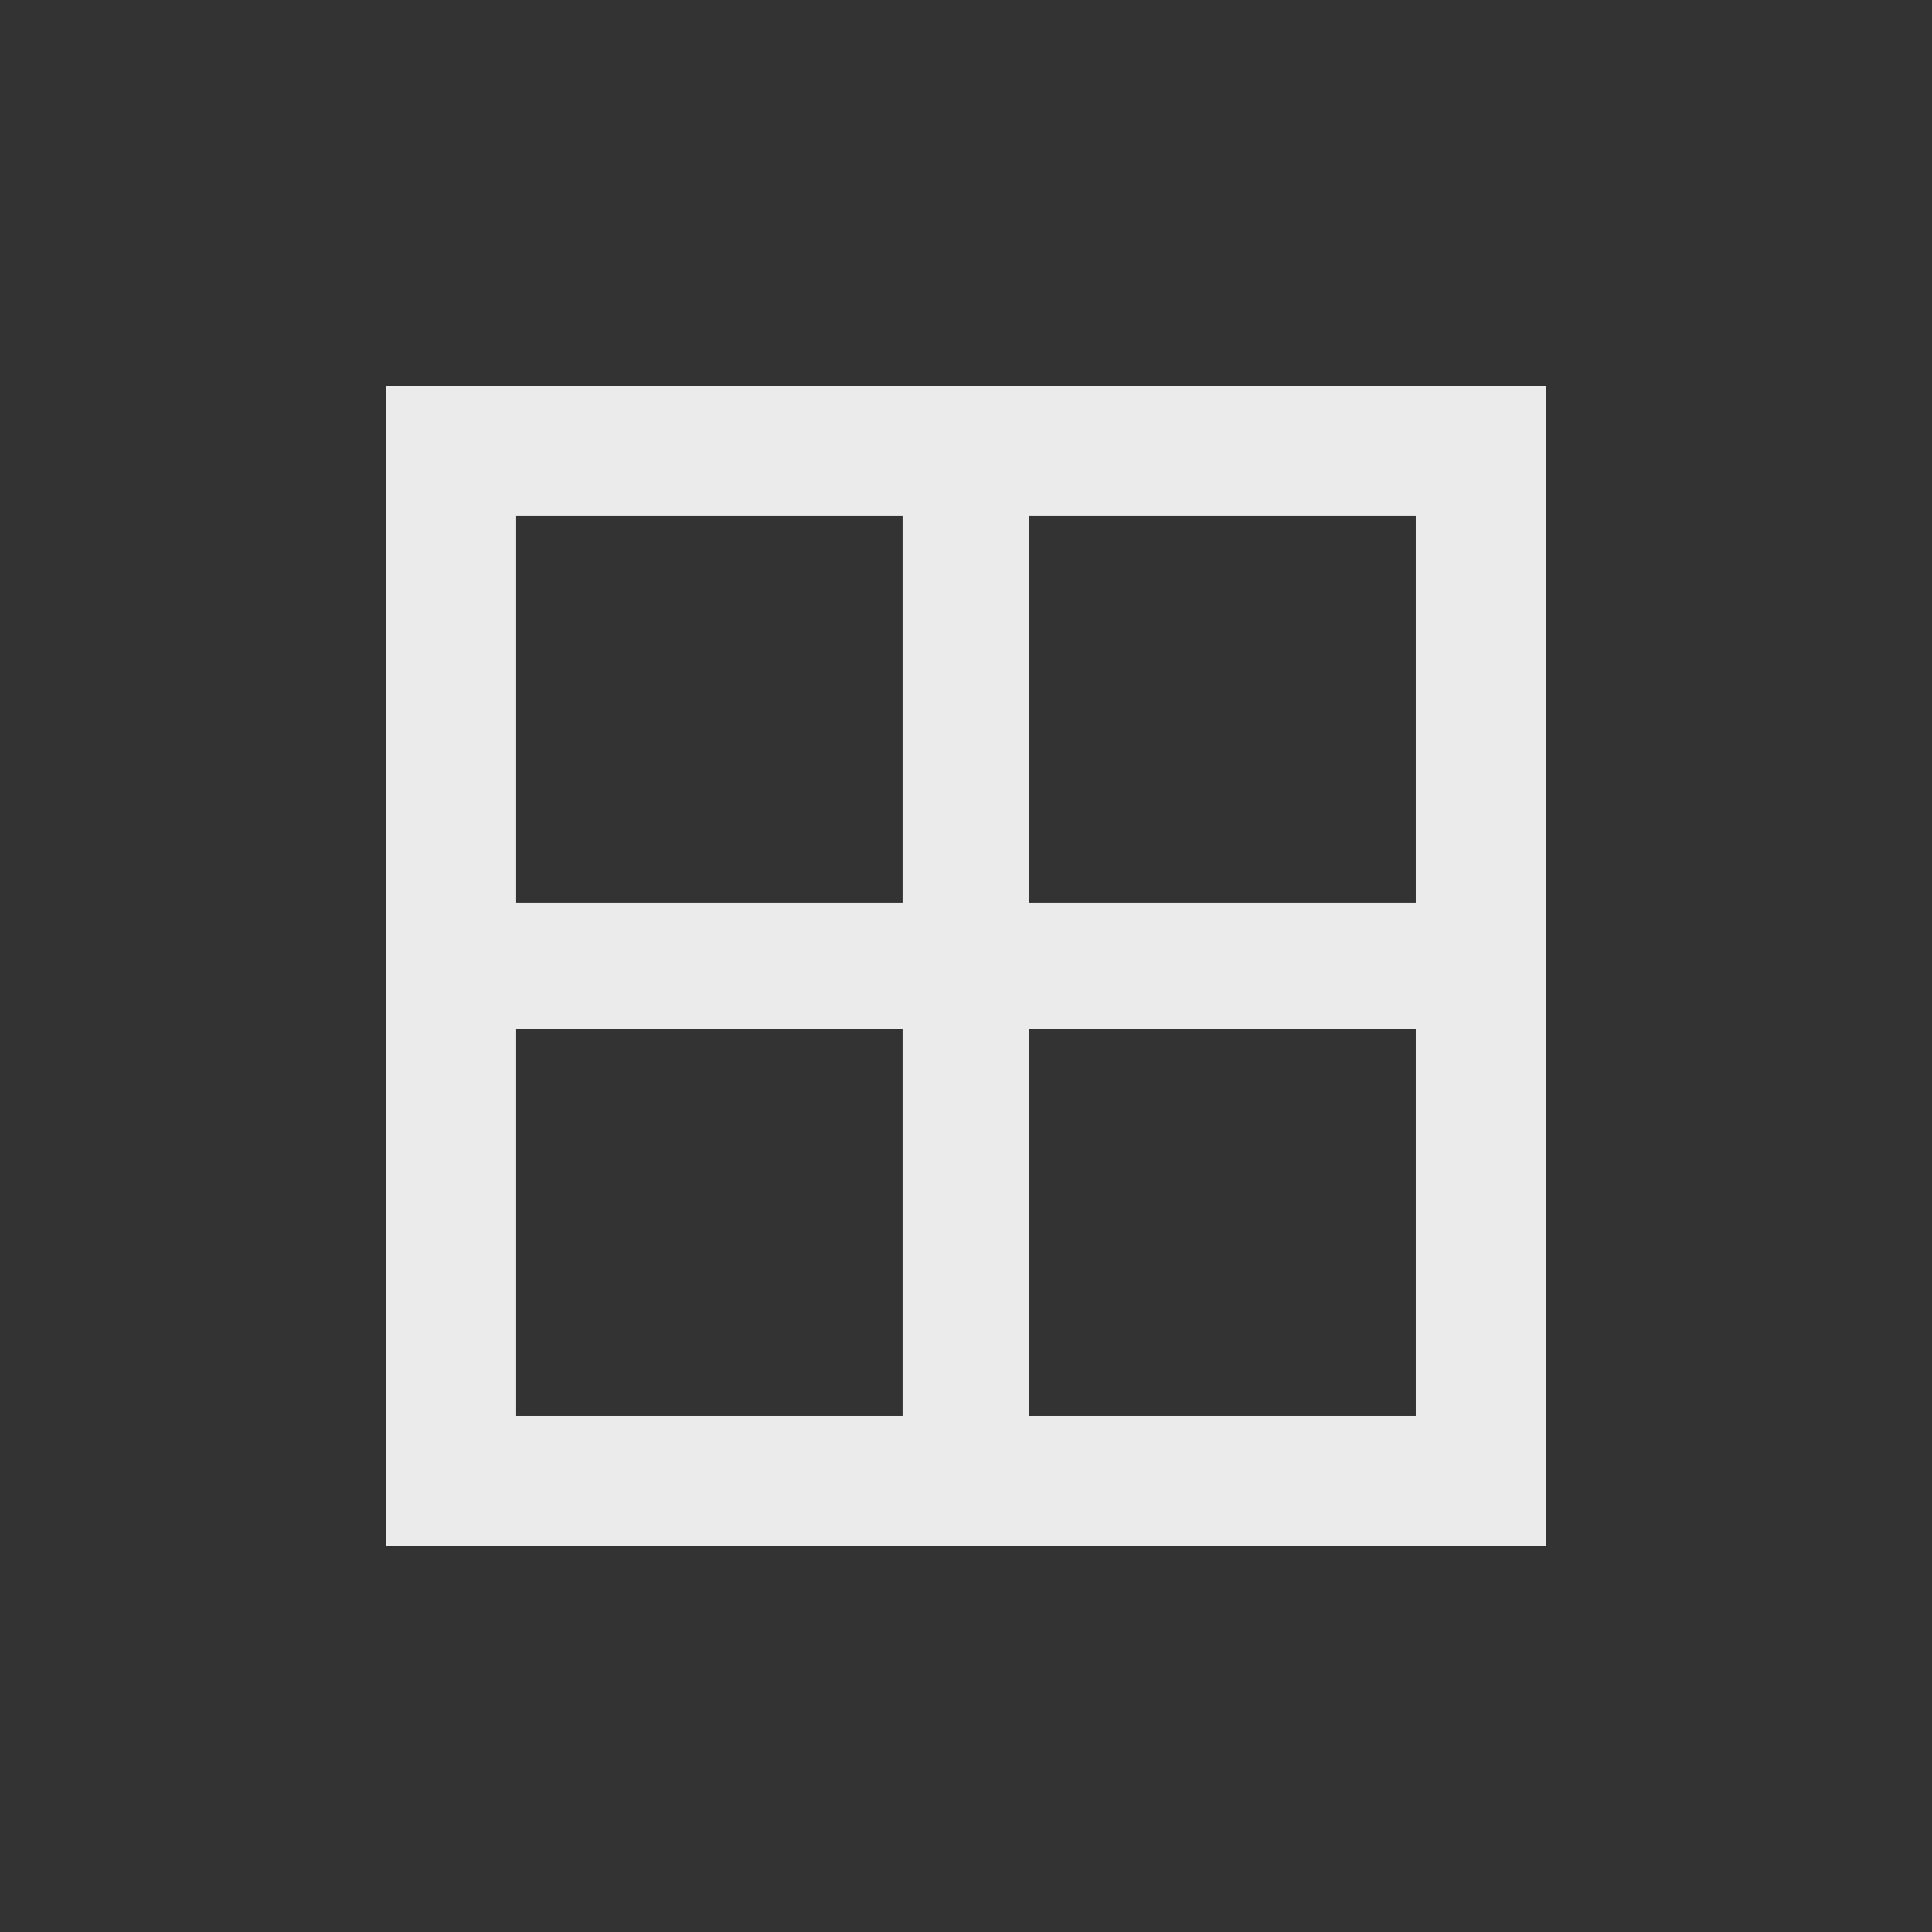 <!-- Generated by IcoMoon.io -->
<svg version="1.1" xmlns="http://www.w3.org/2000/svg" width="24" height="24" viewBox="0 0 24 24">
<rect x="0" y="0" width="24" height="24" fill="#333333" stroke="none"/>
<title>border_all</title>
<path fill="#ebebeb" d="M17.587 11.212v-4.8h-4.8v4.8h4.8zM17.587 17.587v-4.8h-4.8v4.8h4.8zM11.212 11.212v-4.8h-4.8v4.8h4.8zM11.212 17.587v-4.8h-4.8v4.8h4.8zM4.8 4.8h14.4v14.4h-14.4v-14.4z"></path>
</svg>
